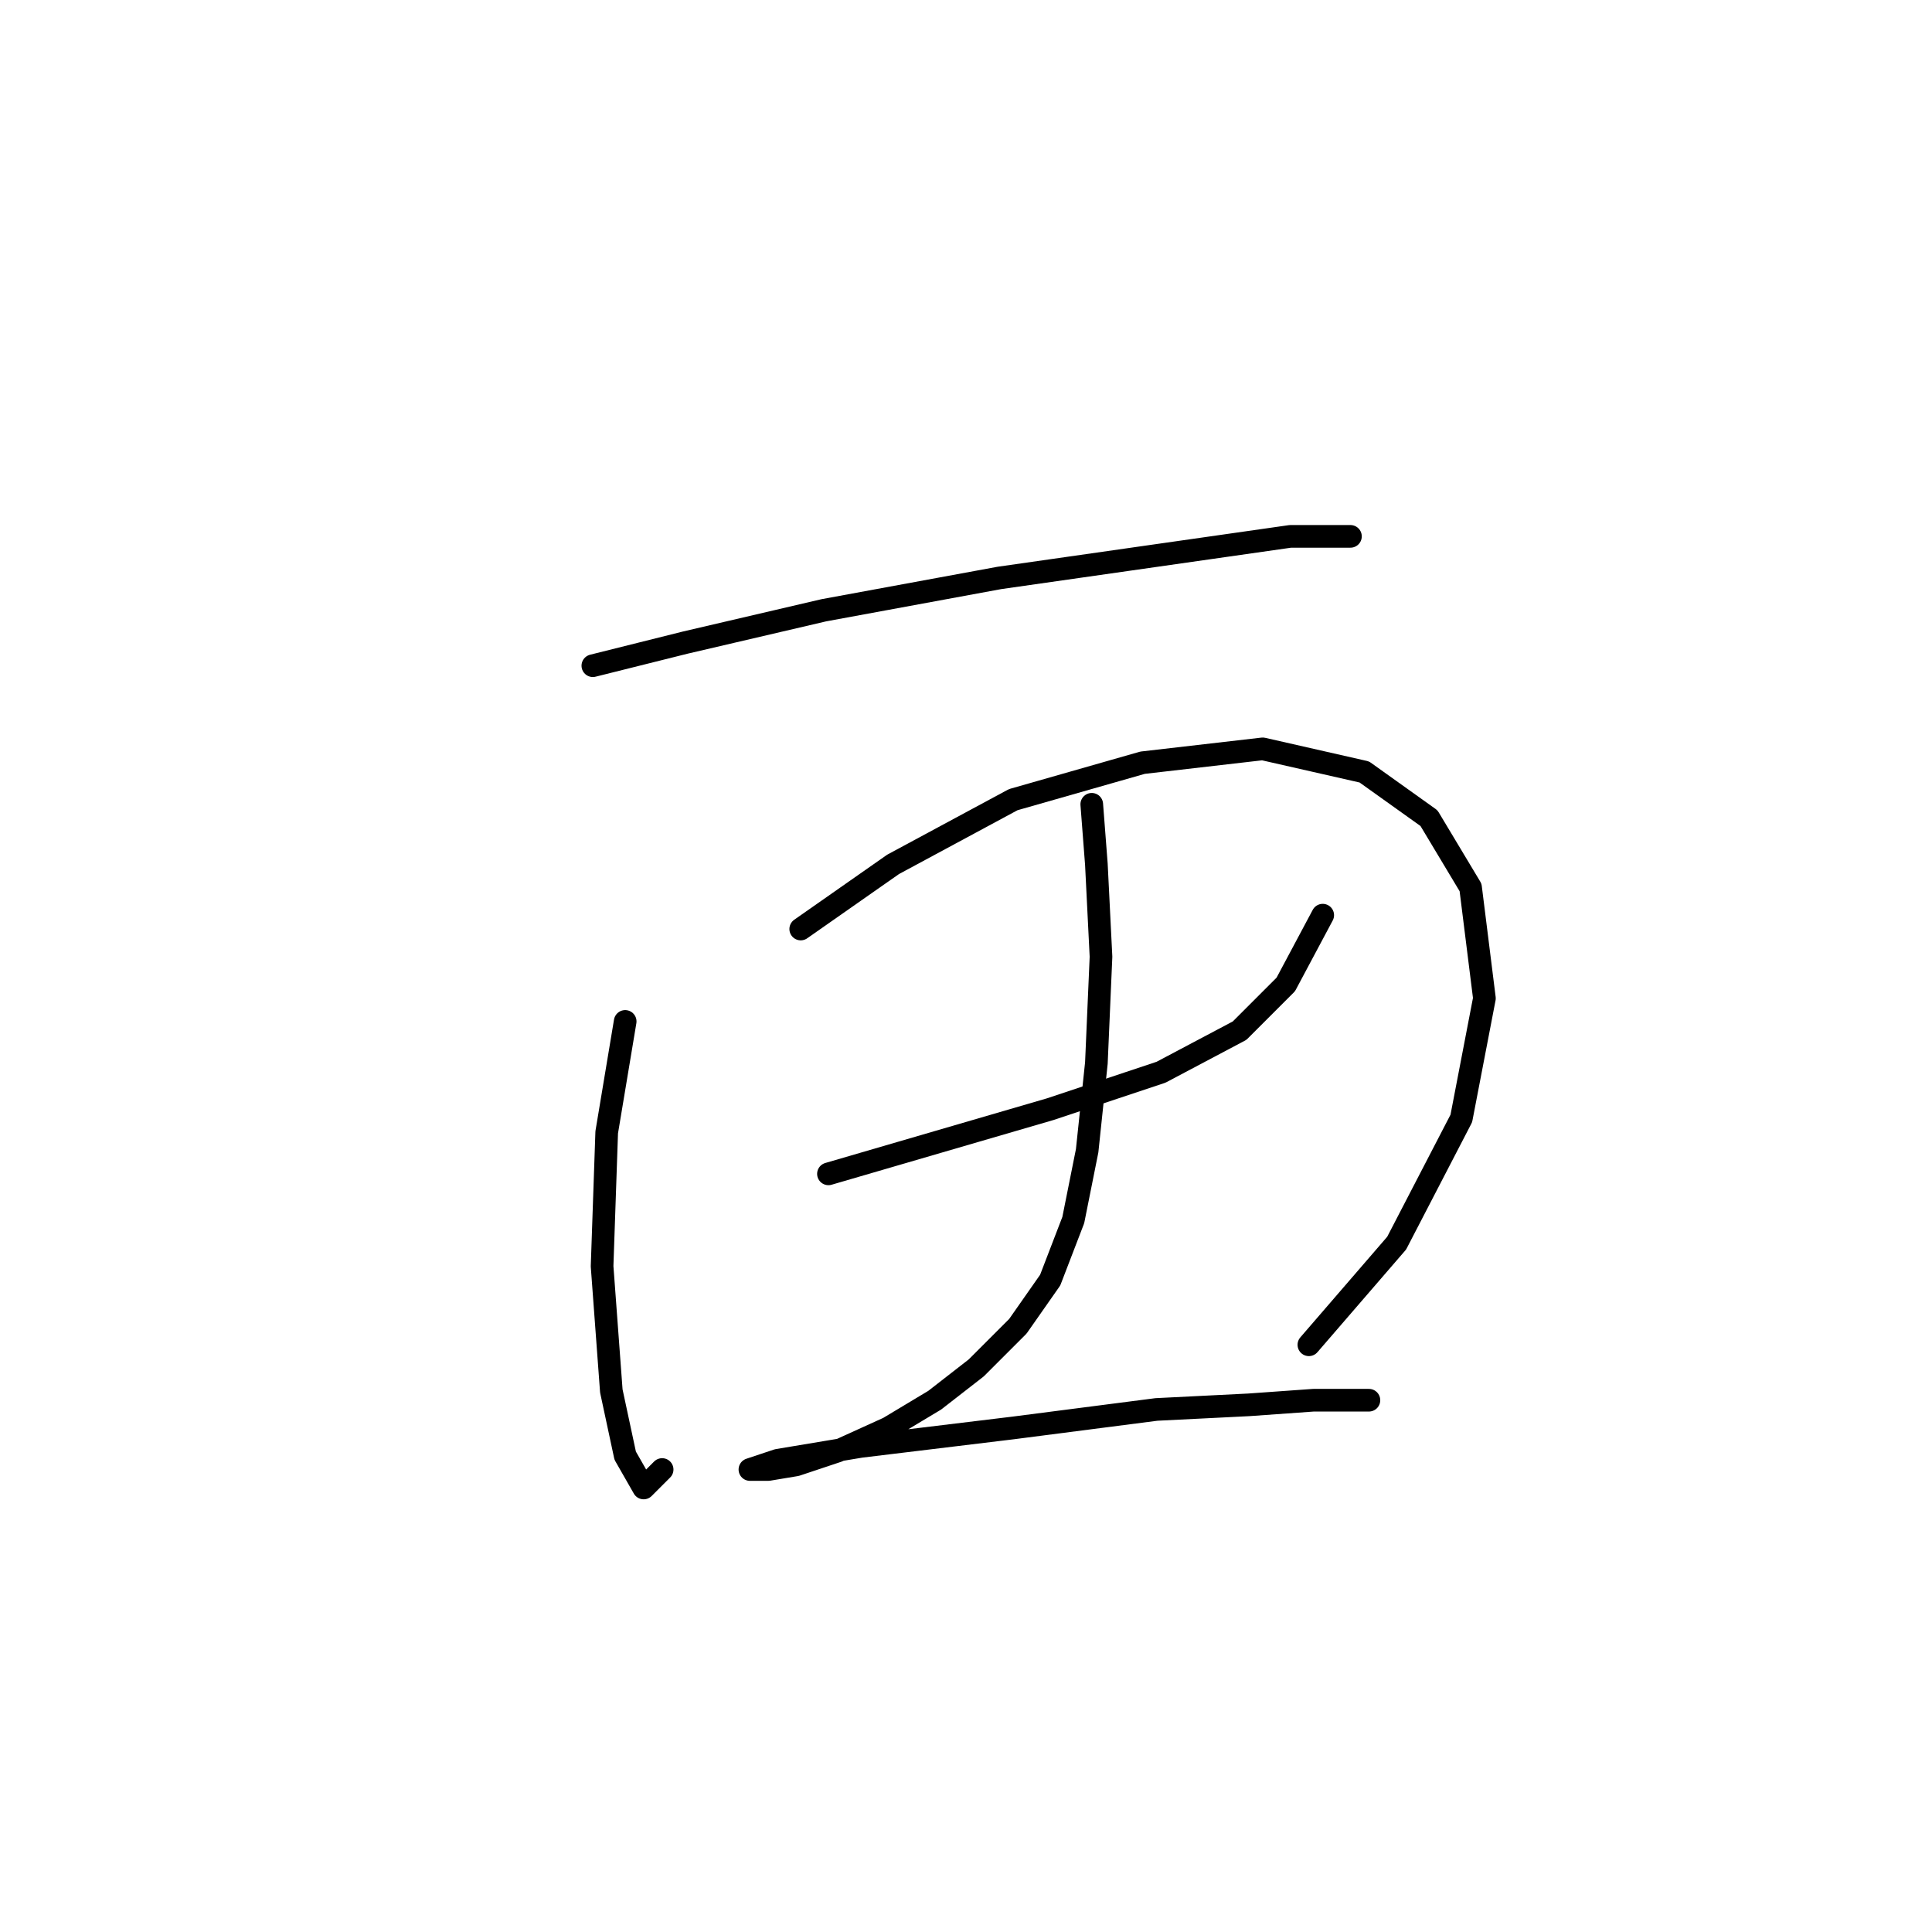 <?xml version="1.0" standalone="no"?>
    <svg width="256" height="256" xmlns="http://www.w3.org/2000/svg" version="1.1">
    <polyline stroke="black" stroke-width="3" stroke-linecap="round" fill="transparent" stroke-linejoin="round" points="78.555 88.21 90.798 85.149 109.161 80.865 132.421 76.58 149.561 74.131 162.415 72.295 170.984 71.071 176.494 71.071 178.942 71.071 178.942 71.071 " />
        <polyline stroke="black" stroke-width="3" stroke-linecap="round" fill="transparent" stroke-linejoin="round" points="82.84 135.343 80.392 150.033 79.78 167.785 81.004 184.312 82.84 192.881 85.289 197.166 87.737 194.718 87.737 194.718 " />
        <polyline stroke="black" stroke-width="3" stroke-linecap="round" fill="transparent" stroke-linejoin="round" points="106.1 123.1 118.343 114.531 134.258 105.961 151.397 101.064 167.312 99.228 180.778 102.289 189.348 108.41 194.857 117.591 196.693 132.282 193.633 148.197 185.063 164.724 173.433 178.191 173.433 178.191 " />
        <polyline stroke="black" stroke-width="3" stroke-linecap="round" fill="transparent" stroke-linejoin="round" points="109.773 155.543 124.464 151.258 139.155 146.973 153.845 142.076 164.251 136.567 170.372 130.446 175.269 121.264 175.269 121.264 " />
        <polyline stroke="black" stroke-width="3" stroke-linecap="round" fill="transparent" stroke-linejoin="round" points="144.664 106.573 145.276 114.531 145.888 126.773 145.276 140.852 144.052 152.482 142.215 161.664 139.155 169.621 134.87 175.742 129.361 181.251 123.852 185.536 117.731 189.209 110.997 192.269 105.488 194.106 101.816 194.718 99.367 194.718 99.367 194.718 103.04 193.494 114.058 191.657 134.258 189.209 153.233 186.76 165.475 186.148 174.045 185.536 181.39 185.536 181.39 185.536 " />
        </svg>